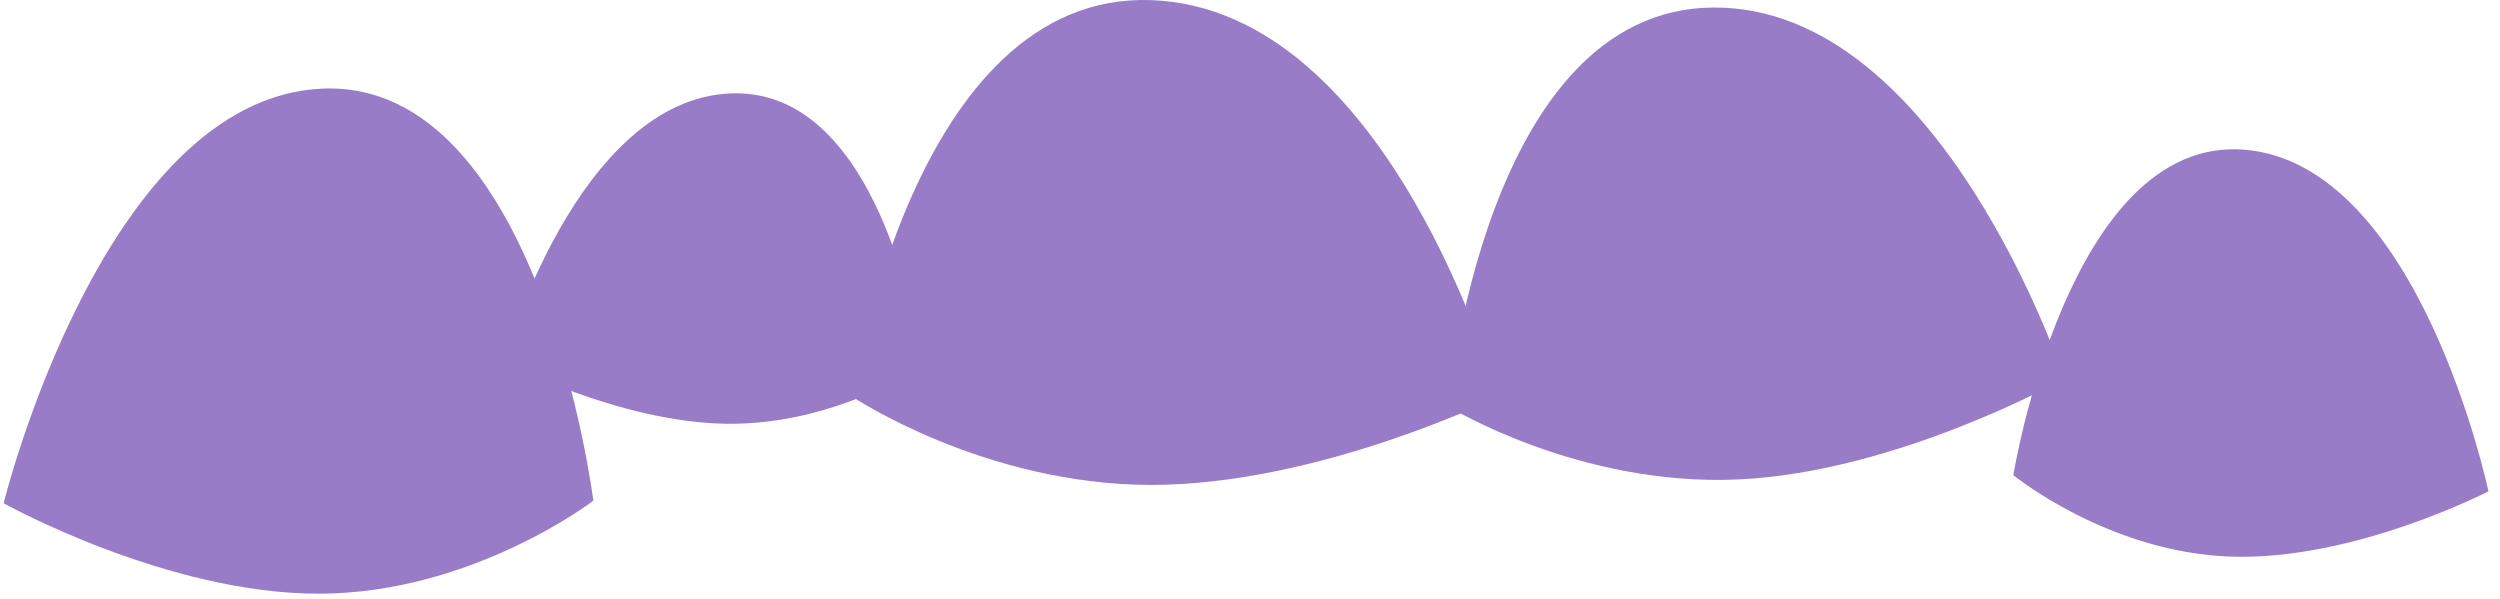 <svg width="146" height="35" viewBox="0 0 146 35" fill="none" xmlns="http://www.w3.org/2000/svg">
<path d="M130.289 32.506C137.481 32.752 145.324 28.693 145.324 28.693C145.324 28.693 141.298 9.523 131.035 8.739C120.772 7.958 117.58 27.749 117.58 27.749C117.58 27.749 123.095 32.262 130.289 32.506Z" fill="#987CC8"/>
<path d="M101.504 28C110.829 27.58 120.553 22.117 120.553 22.117C120.553 22.117 113.388 0.339 100.041 0.44C86.694 0.541 84.587 23.741 84.587 23.741C84.587 23.741 92.18 28.423 101.504 28Z" fill="#987CC8"/>
<path d="M18.688 34.672C9.759 34.711 0.212 29.389 0.212 29.389C0.212 29.389 6.035 5.768 18.793 5.177C31.551 4.583 34.652 29.24 34.652 29.24C34.652 29.24 27.619 34.633 18.688 34.672Z" fill="#987CC8"/>
<path d="M42.494 24.749C36.149 24.689 29.397 21.116 29.397 21.116C29.397 21.116 33.691 5.718 42.761 5.452C51.832 5.189 53.875 21.349 53.875 21.349C53.875 21.349 48.841 24.809 42.494 24.749Z" fill="#987CC8"/>
<path d="M67.24 28.319C77.018 28.319 87.494 23.17 87.494 23.17C87.494 23.17 81.207 0.522 67.24 0.008C53.273 -0.507 49.779 23.17 49.779 23.17C49.779 23.17 57.462 28.319 67.24 28.319Z" fill="#987CC8"/>
</svg>
